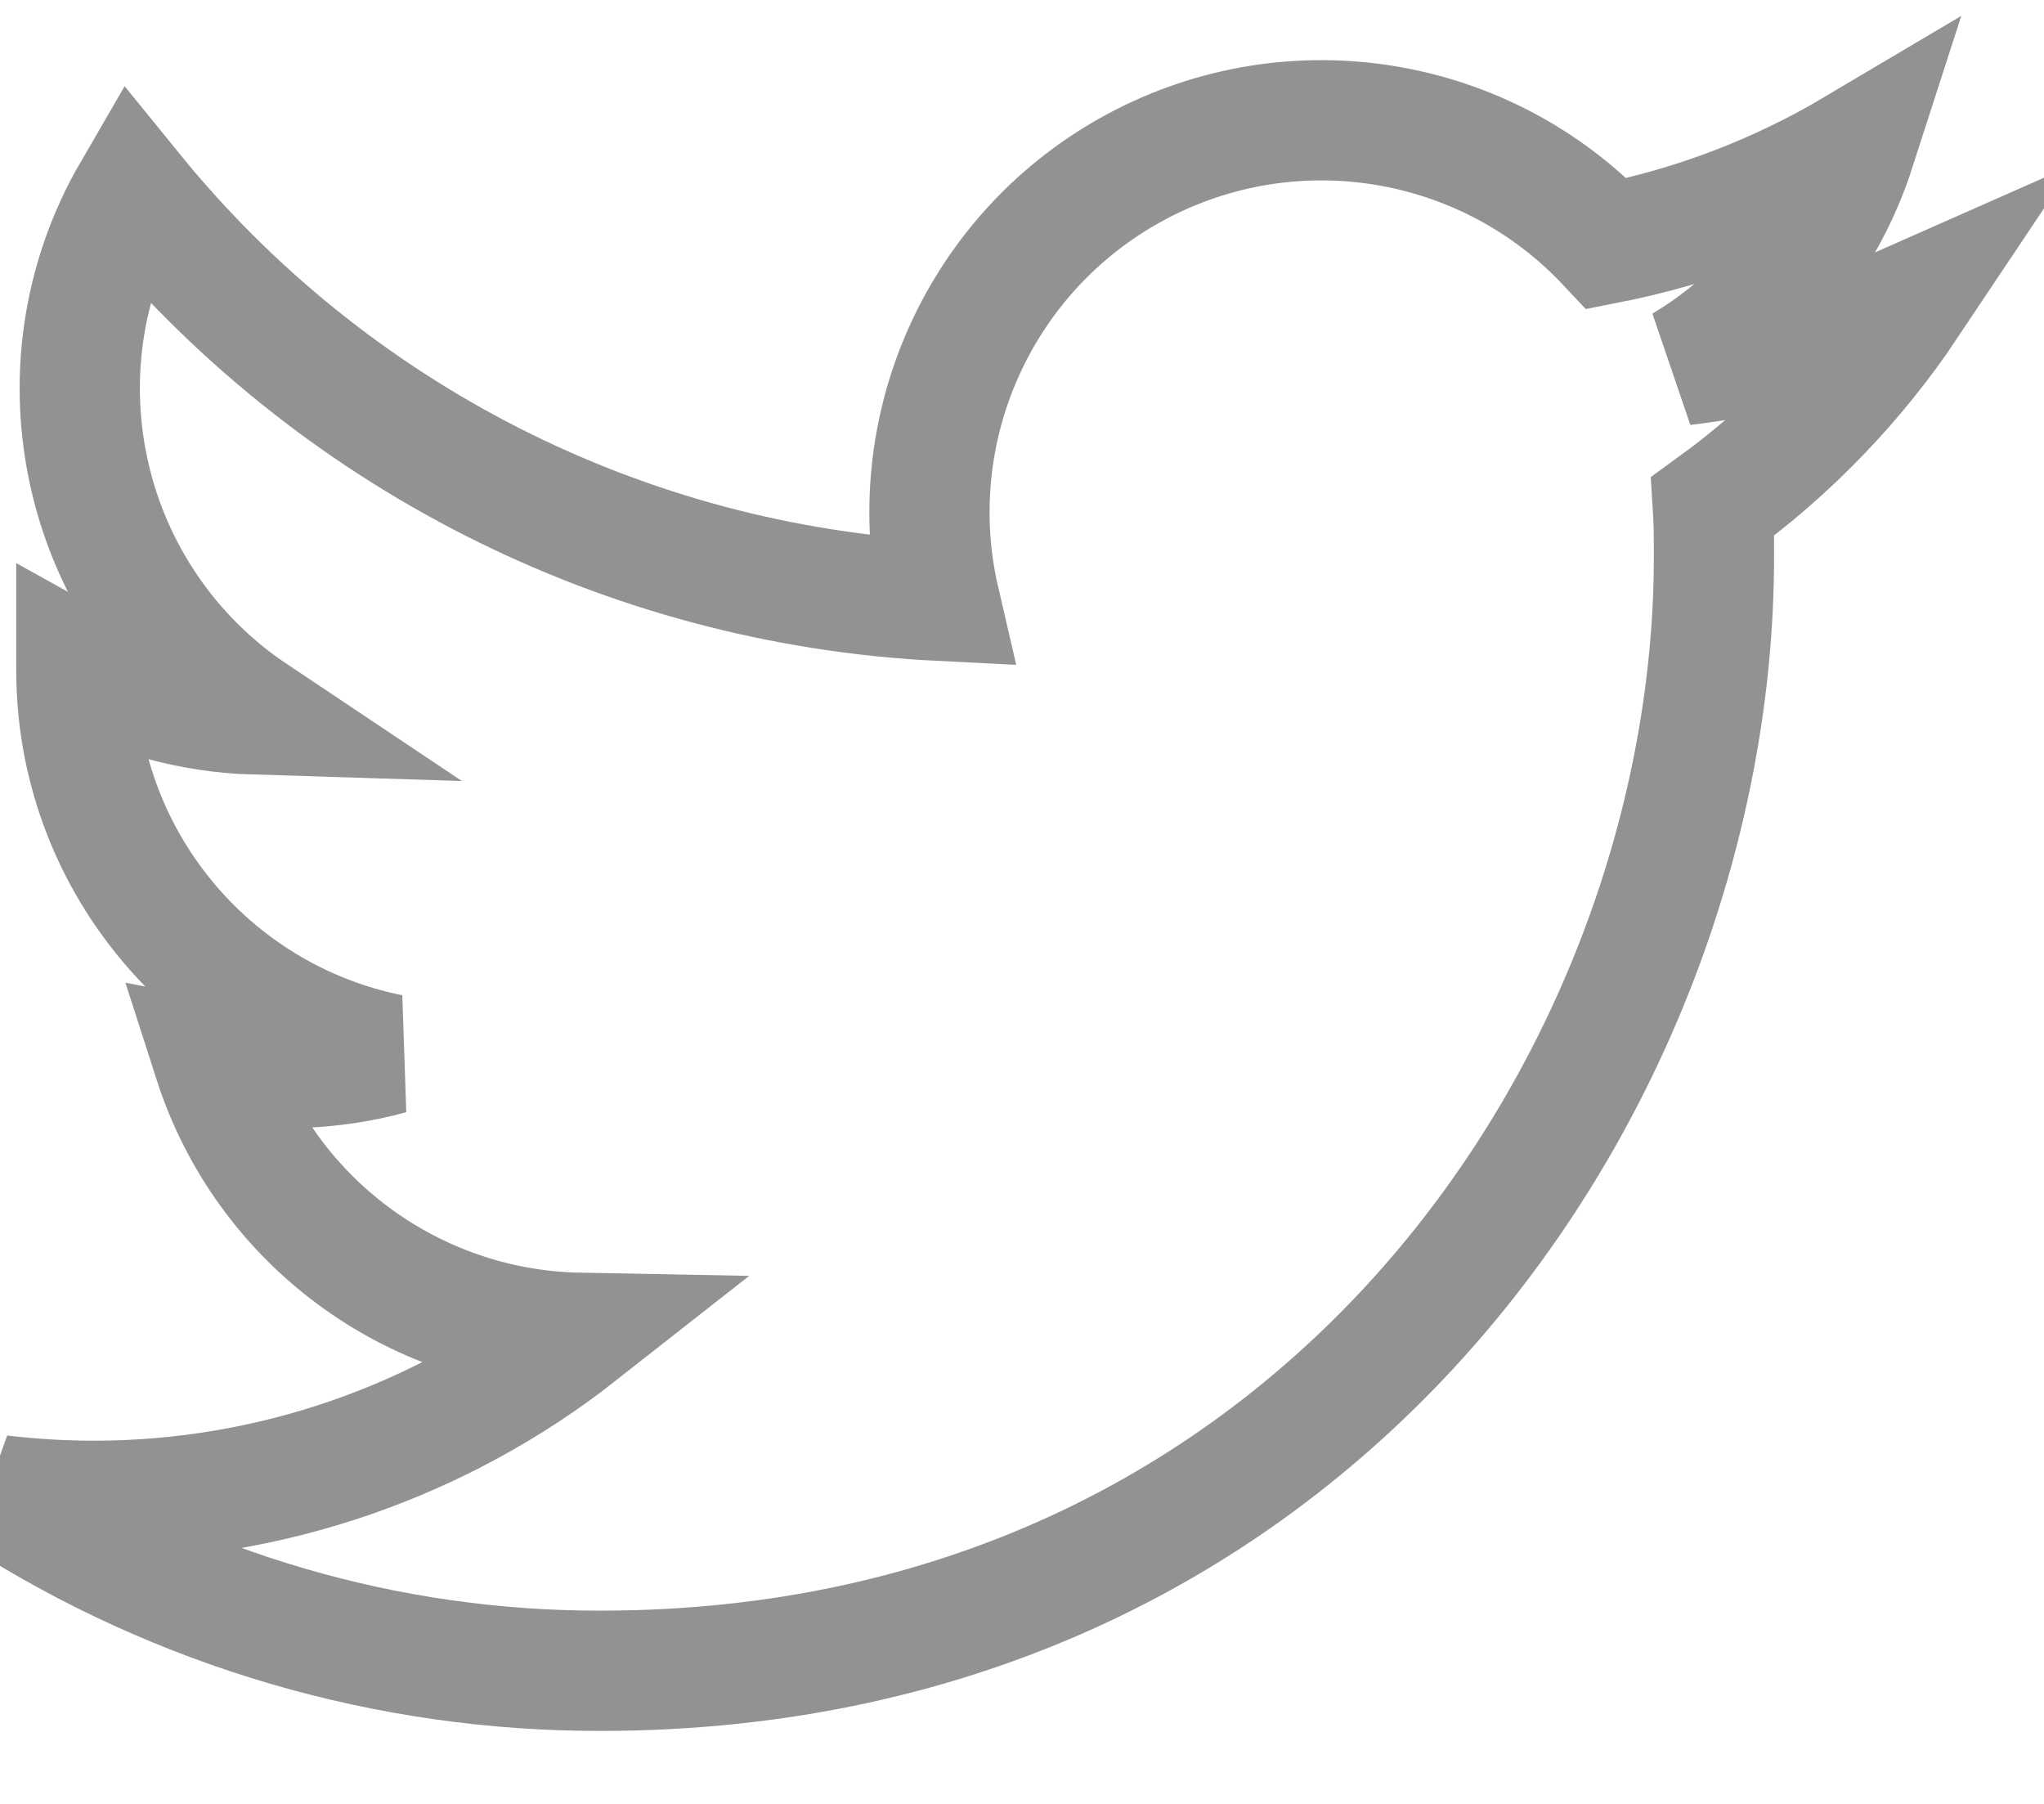 <?xml version="1.0" encoding="UTF-8" standalone="no"?>
<svg width="17px" height="15px" viewBox="0 0 17 15" version="1.1" xmlns="http://www.w3.org/2000/svg" xmlns:xlink="http://www.w3.org/1999/xlink">
    <!-- Generator: Sketch 40.3 (33839) - http://www.bohemiancoding.com/sketch -->
    <title>Shape</title>
    <desc>Created with Sketch.</desc>
    <defs></defs>
    <g id="First-Pass" stroke="none" stroke-width="1" fill="none" fill-rule="evenodd" opacity="0.601">
        <g id="Screen-Copy-6" transform="translate(-18, -410)" stroke="#4B4A4B">
            <path d="M32.255,414.631 C32.255,414.49 32.255,414.35 32.246,414.21 C32.883,413.749 33.433,413.179 33.87,412.525 C33.276,412.788 32.645,412.961 32,413.037 C32.68,412.63 33.188,411.99 33.431,411.236 C32.792,411.615 32.093,411.883 31.364,412.026 C30.355,410.953 28.751,410.691 27.452,411.386 C26.153,412.081 25.482,413.561 25.815,414.996 C23.197,414.865 20.758,413.628 19.105,411.594 C18.24,413.082 18.682,414.985 20.113,415.941 C19.594,415.925 19.088,415.785 18.635,415.533 L18.635,415.574 C18.635,417.124 19.728,418.459 21.247,418.766 C20.768,418.897 20.265,418.916 19.777,418.822 C20.203,420.148 21.426,421.057 22.819,421.083 C21.666,421.989 20.242,422.481 18.775,422.48 C18.516,422.479 18.257,422.464 18,422.433 C19.489,423.388 21.222,423.895 22.991,423.893 C28.98,423.895 32.255,418.934 32.255,414.631 Z" id="Shape"></path>
        </g>
    </g>
</svg>